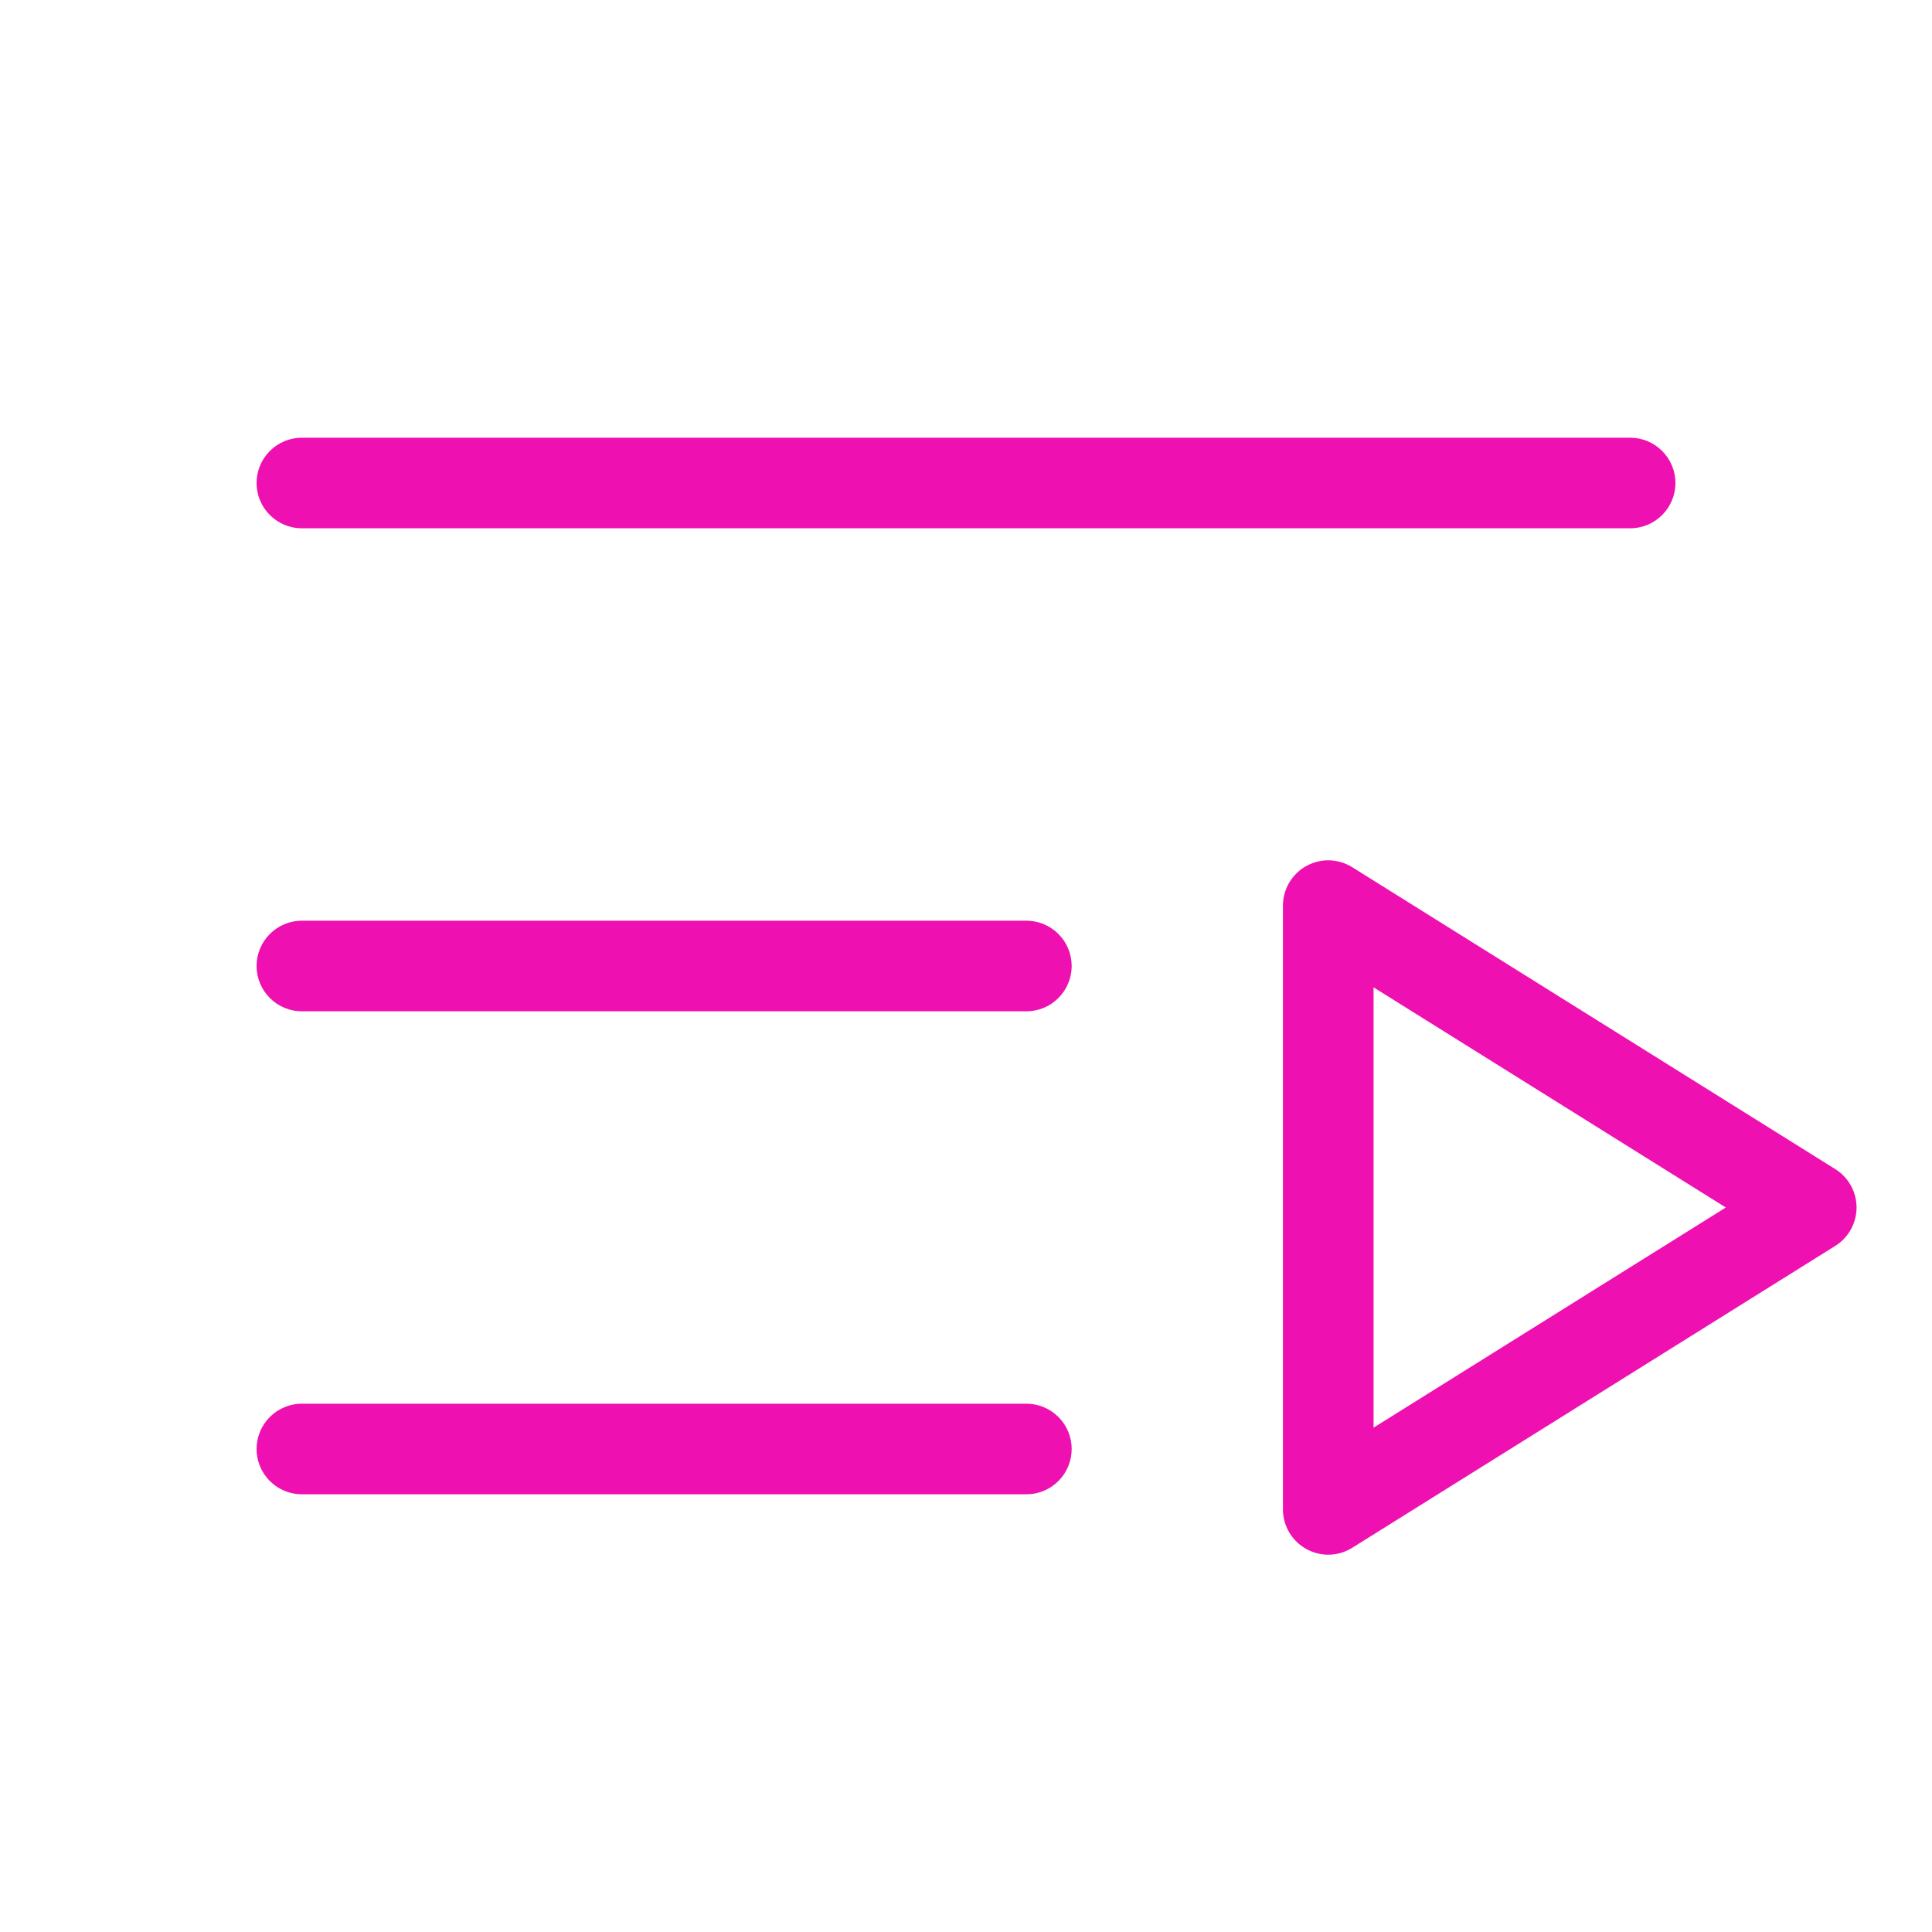 <svg width="40" height="40" viewBox="0 0 40 40" fill="none" xmlns="http://www.w3.org/2000/svg">
<path d="M5.312 10C5.312 9.751 5.411 9.513 5.587 9.337C5.763 9.161 6.001 9.062 6.25 9.062H33.75C33.999 9.062 34.237 9.161 34.413 9.337C34.589 9.513 34.688 9.751 34.688 10C34.688 10.249 34.589 10.487 34.413 10.663C34.237 10.839 33.999 10.938 33.75 10.938H6.25C6.001 10.938 5.763 10.839 5.587 10.663C5.411 10.487 5.312 10.249 5.312 10ZM21.25 19.062H6.25C6.001 19.062 5.763 19.161 5.587 19.337C5.411 19.513 5.312 19.751 5.312 20C5.312 20.249 5.411 20.487 5.587 20.663C5.763 20.839 6.001 20.938 6.25 20.938H21.25C21.499 20.938 21.737 20.839 21.913 20.663C22.089 20.487 22.188 20.249 22.188 20C22.188 19.751 22.089 19.513 21.913 19.337C21.737 19.161 21.499 19.062 21.25 19.062ZM21.25 29.062H6.25C6.001 29.062 5.763 29.161 5.587 29.337C5.411 29.513 5.312 29.751 5.312 30C5.312 30.249 5.411 30.487 5.587 30.663C5.763 30.839 6.001 30.938 6.25 30.938H21.25C21.499 30.938 21.737 30.839 21.913 30.663C22.089 30.487 22.188 30.249 22.188 30C22.188 29.751 22.089 29.513 21.913 29.337C21.737 29.161 21.499 29.062 21.25 29.062ZM38.438 25C38.438 25.159 38.397 25.316 38.32 25.455C38.243 25.594 38.132 25.711 37.997 25.795L27.997 32.045C27.855 32.134 27.692 32.183 27.524 32.188C27.357 32.192 27.192 32.151 27.045 32.07C26.899 31.989 26.777 31.87 26.692 31.726C26.607 31.582 26.562 31.417 26.562 31.25V18.75C26.562 18.583 26.607 18.418 26.692 18.274C26.777 18.13 26.899 18.011 27.045 17.93C27.192 17.849 27.357 17.808 27.524 17.812C27.692 17.817 27.855 17.866 27.997 17.955L37.997 24.205C38.132 24.289 38.243 24.406 38.32 24.545C38.397 24.684 38.438 24.841 38.438 25ZM35.731 25L28.438 20.442V29.558L35.731 25Z" fill="#EE10B0"/>
</svg>
